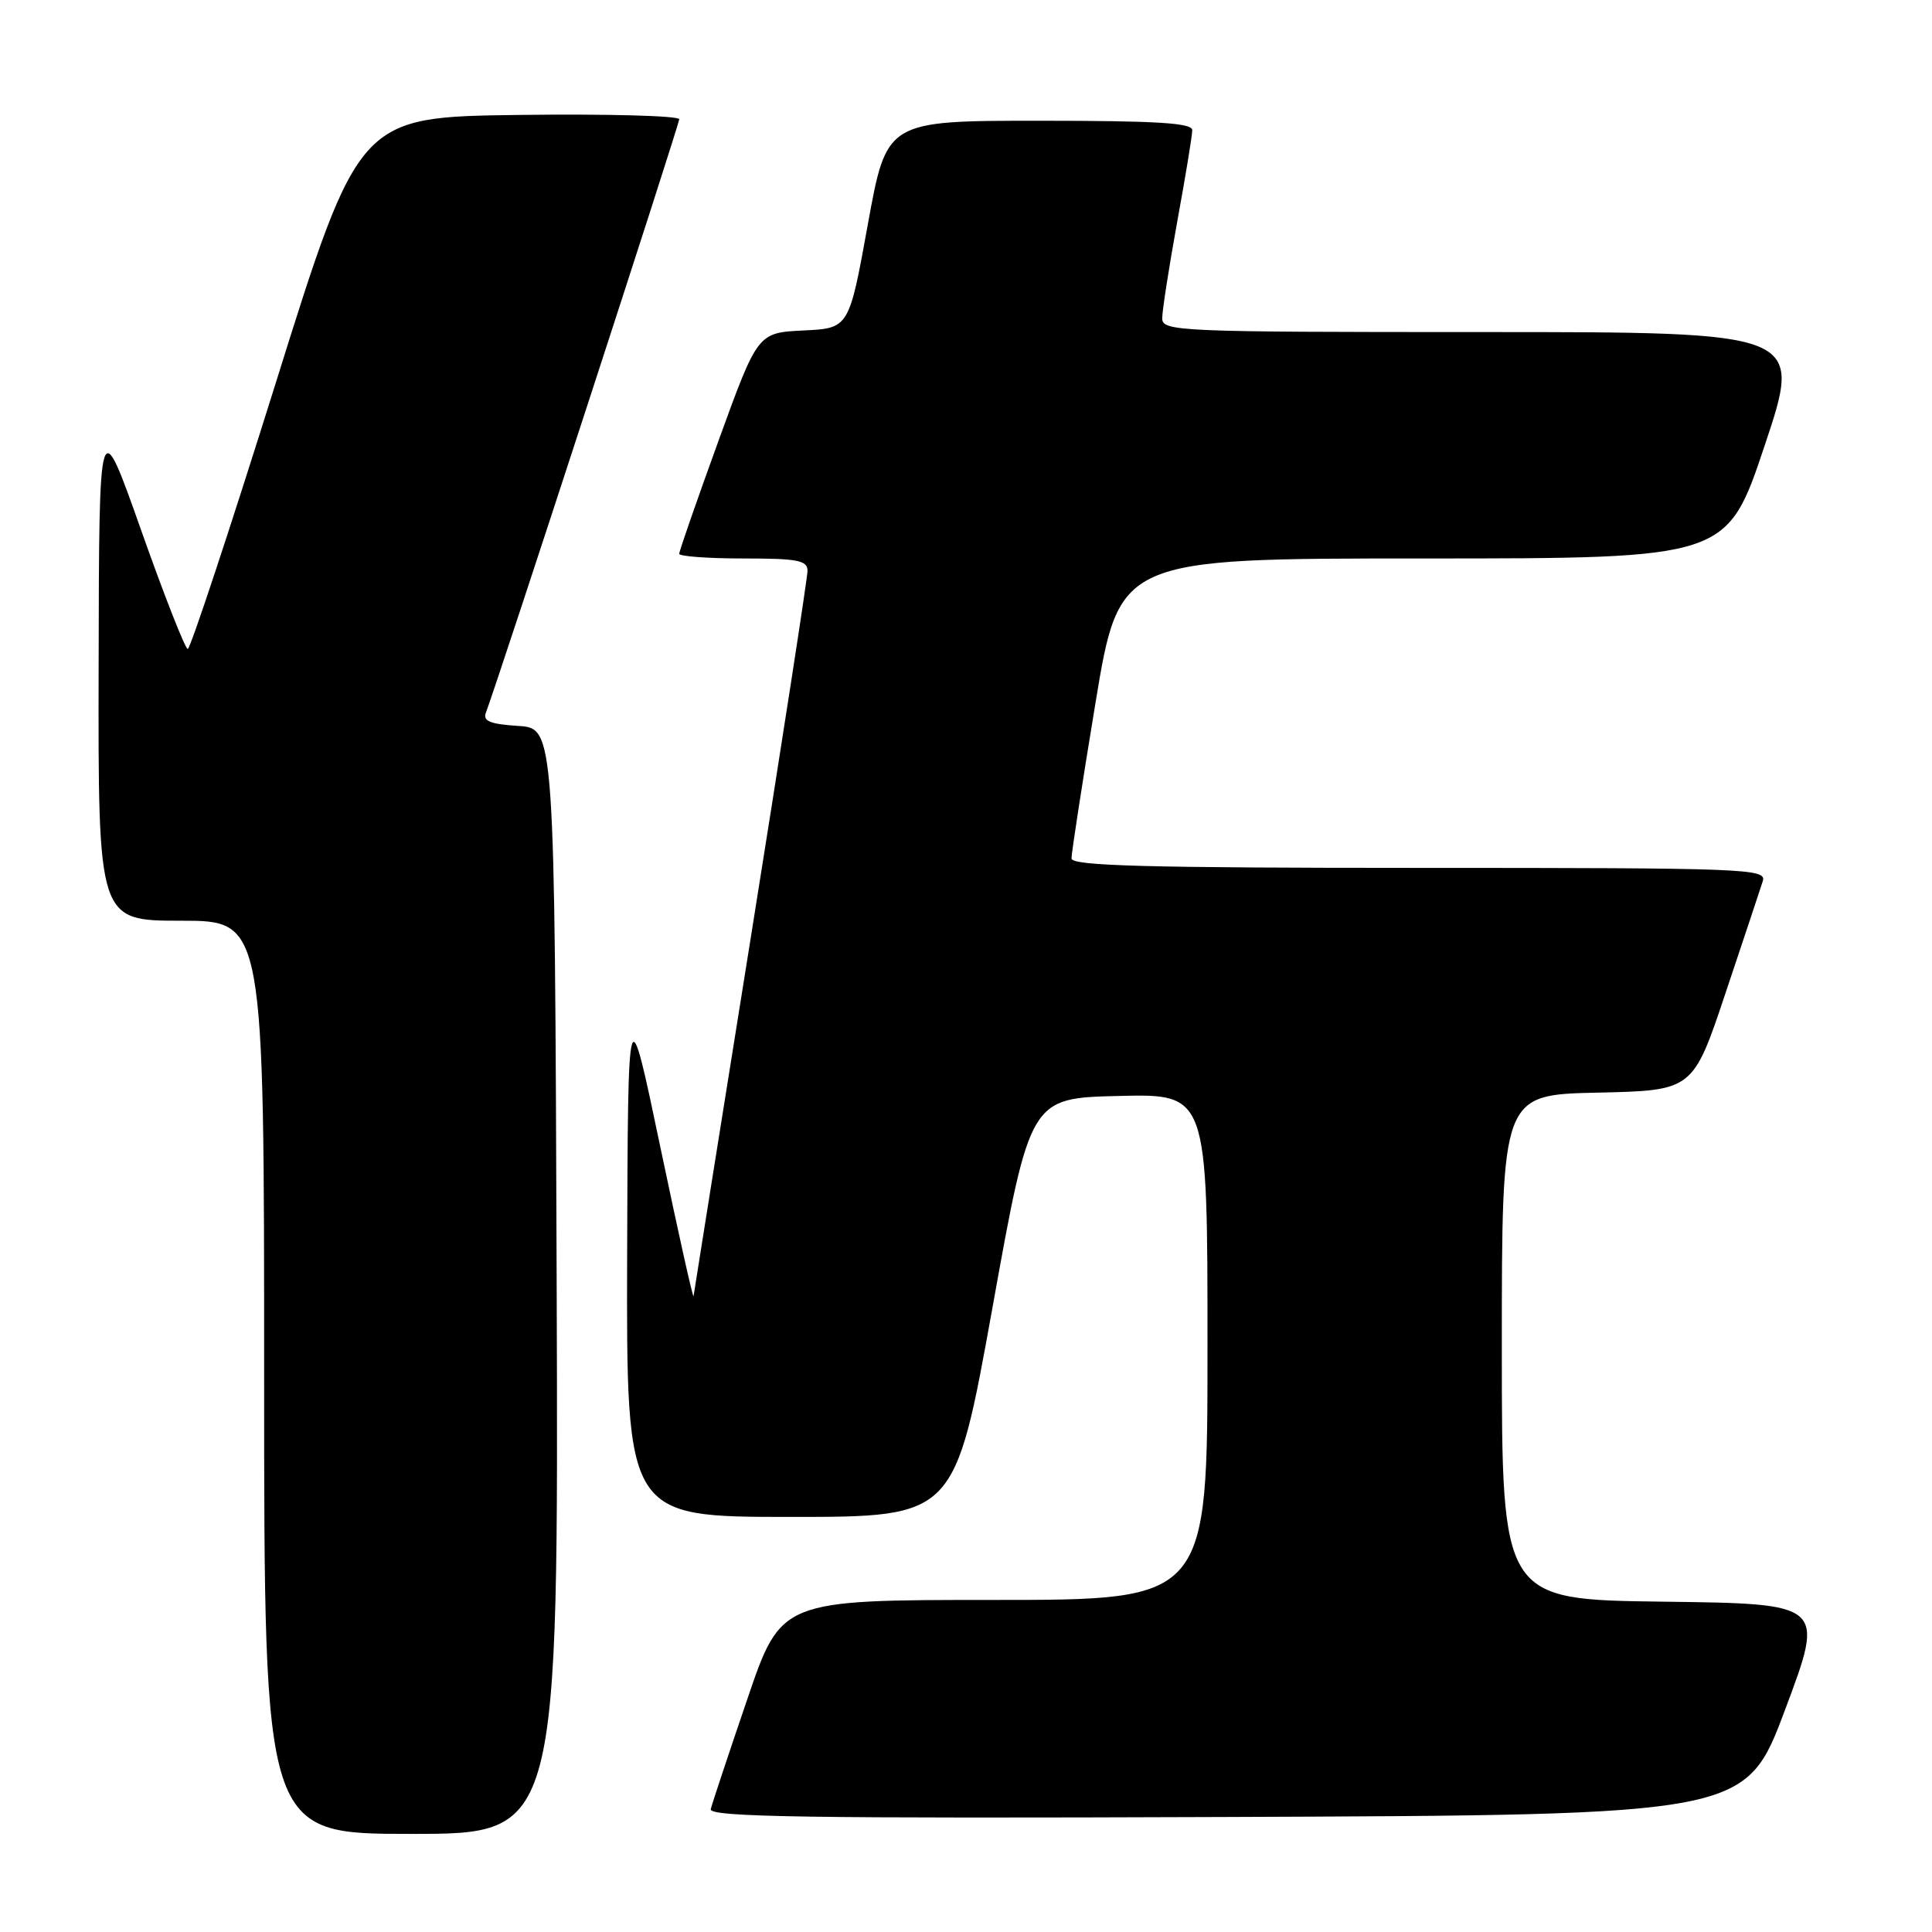 <?xml version="1.0" encoding="UTF-8" standalone="no"?>
<!DOCTYPE svg PUBLIC "-//W3C//DTD SVG 1.1//EN" "http://www.w3.org/Graphics/SVG/1.1/DTD/svg11.dtd" >
<svg xmlns="http://www.w3.org/2000/svg" xmlns:xlink="http://www.w3.org/1999/xlink" version="1.1" viewBox="0 0 256 256">
 <g >
 <path fill="currentColor"
d=" M 73.76 169.75 C 73.50 96.50 73.50 96.50 68.67 96.19 C 64.94 95.95 63.96 95.55 64.38 94.44 C 65.93 90.41 90.00 16.52 90.00 15.80 C 90.00 15.34 80.45 15.08 68.79 15.23 C 47.57 15.50 47.57 15.50 36.54 50.74 C 30.47 70.12 25.22 85.98 24.88 85.99 C 24.54 85.99 21.76 78.91 18.70 70.25 C 13.13 54.50 13.13 54.50 13.07 88.25 C 13.00 122.00 13.00 122.00 24.00 122.00 C 35.00 122.00 35.00 122.00 35.00 182.50 C 35.00 243.00 35.00 243.00 54.51 243.00 C 74.01 243.00 74.01 243.00 73.76 169.75 Z  M 236.55 226.50 C 241.80 212.50 241.80 212.50 220.40 212.23 C 199.00 211.96 199.00 211.96 199.00 178.51 C 199.00 145.06 199.00 145.06 211.66 144.78 C 224.33 144.50 224.33 144.50 228.67 131.50 C 231.07 124.35 233.27 117.71 233.58 116.75 C 234.10 115.10 231.49 115.00 188.07 115.00 C 151.89 115.00 142.00 114.73 141.98 113.75 C 141.97 113.06 143.39 103.84 145.14 93.25 C 148.31 74.00 148.31 74.00 188.57 74.00 C 228.83 74.00 228.83 74.00 233.84 59.00 C 238.85 44.00 238.85 44.00 196.42 44.00 C 155.98 44.00 154.00 43.91 154.00 42.17 C 154.00 41.16 154.89 35.43 155.98 29.42 C 157.08 23.41 157.98 17.94 157.98 17.25 C 158.00 16.29 153.29 16.00 137.74 16.00 C 117.48 16.00 117.48 16.00 114.99 29.75 C 112.50 43.50 112.50 43.50 106.45 43.79 C 100.40 44.09 100.40 44.09 95.20 58.42 C 92.34 66.30 90.00 73.03 90.00 73.38 C 90.00 73.72 93.83 74.00 98.50 74.00 C 105.71 74.00 107.00 74.25 107.00 75.64 C 107.00 76.54 103.62 98.36 99.50 124.13 C 95.38 149.90 91.95 171.32 91.90 171.74 C 91.84 172.16 89.86 163.28 87.50 152.00 C 83.21 131.50 83.21 131.50 83.10 166.25 C 83.00 201.00 83.00 201.00 104.76 201.00 C 126.51 201.00 126.51 201.00 131.51 173.25 C 136.50 145.50 136.50 145.50 148.25 145.22 C 160.00 144.94 160.00 144.94 160.00 178.47 C 160.00 212.00 160.00 212.00 131.75 212.00 C 103.49 212.00 103.49 212.00 99.00 225.21 C 96.52 232.48 94.35 239.01 94.18 239.72 C 93.91 240.77 106.70 240.97 162.58 240.76 C 231.31 240.50 231.31 240.50 236.55 226.50 Z "/>
</g>
</svg>